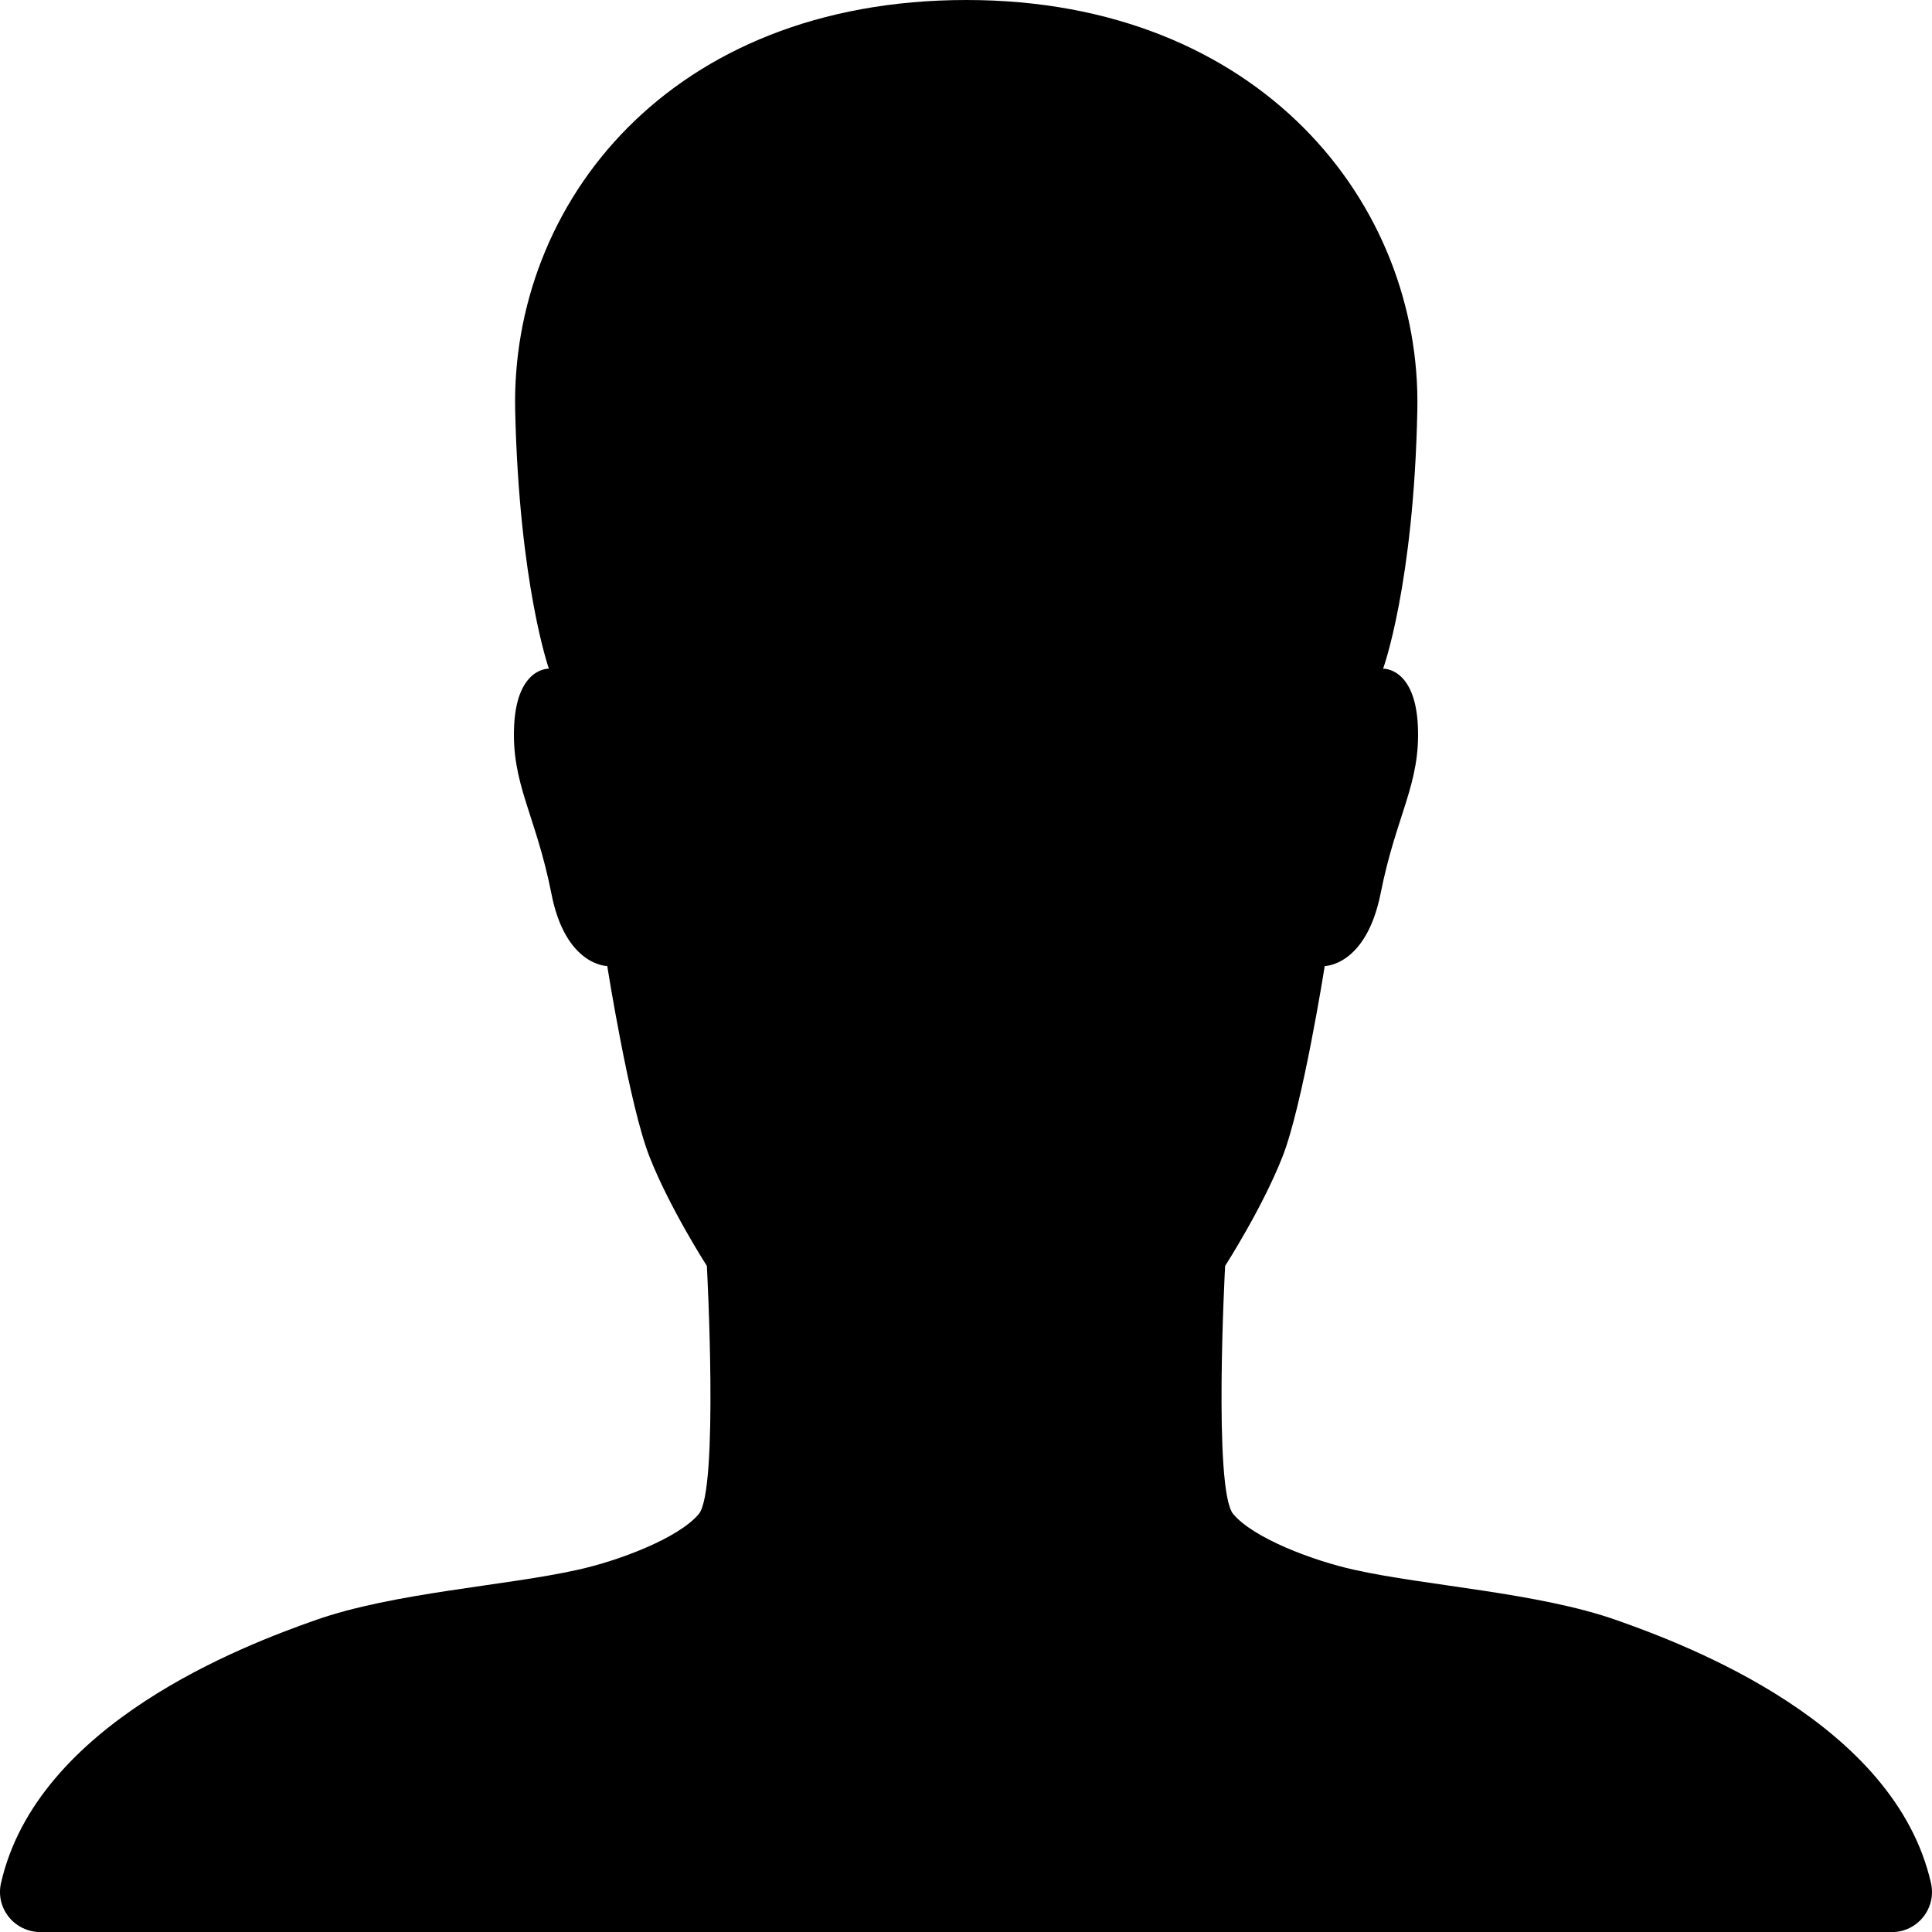 <?xml version="1.0" encoding="UTF-8" standalone="no"?>
<svg
   xmlns:dc="http://purl.org/dc/elements/1.1/"
   xmlns:cc="http://creativecommons.org/ns#"
   xmlns:rdf="http://www.w3.org/1999/02/22-rdf-syntax-ns#"
   xmlns:svg="http://www.w3.org/2000/svg"
   xmlns="http://www.w3.org/2000/svg"
   xmlns:sodipodi="http://sodipodi.sourceforge.net/DTD/sodipodi-0.dtd"
   xmlns:inkscape="http://www.inkscape.org/namespaces/inkscape"
   viewBox="0 0 383.981 384"
   version="1.1"
   id="svg4"
   sodipodi:docname="ios-person.svg"
   width="383.981"
   height="384"
   inkscape:version="0.92.4 (5da689c313, 2019-01-14)">
  <defs
     id="defs8" />
  <sodipodi:namedview
     pagecolor="#ffffff"
     bordercolor="#666666"
     borderopacity="1"
     objecttolerance="10"
     gridtolerance="10"
     guidetolerance="10"
     inkscape:pageopacity="0"
     inkscape:pageshadow="2"
     inkscape:window-width="1304"
     inkscape:window-height="745"
     id="namedview6"
     showgrid="false"
     inkscape:zoom="0.4609375"
     inkscape:cx="-58.585794"
     inkscape:cy="192"
     inkscape:window-x="54"
     inkscape:window-y="-8"
     inkscape:window-maximized="1"
     inkscape:current-layer="svg4" />
  <path
     d="m 383.79,374.3 c -7.2,-31.8 -48.3,-47.3 -62.5,-52.3 -15.6,-5.5 -37.8,-6.8 -52.1,-10 -8.2,-1.8 -20.1,-6.3 -24.1,-11.1 -4,-4.8 -1.6,-49.3 -1.6,-49.3 0,0 7.4,-11.5 11.4,-21.7 4,-10.1 8.4,-37.9 8.4,-37.9 0,0 8.2,0 11.1,-14.4 3.1,-15.7 8,-21.8 7.4,-33.5 -0.6,-11.5 -6.9,-11.2 -6.9,-11.2 0,0 6.1,-16.7 6.8,-51.3 0.9,-41.1 -31.3,-81.6 -89.6,-81.6 -59.1,0 -90.6,40.5 -89.7,81.6 0.8,34.6 6.7,51.3 6.7,51.3 0,0 -6.3,-0.3 -6.9,11.2 -0.6,11.7 4.3,17.8 7.4,33.5 2.8,14.4 11.1,14.4 11.1,14.4 0,0 4.4,27.8 8.4,37.9 4,10.2 11.4,21.7 11.4,21.7 0,0 2.4,44.5 -1.6,49.3 -4,4.8 -15.9,9.3 -24.1,11.1 -14.3,3.2 -36.5,4.5 -52.1,10 -14.2,5 -55.3,20.5 -62.5,52.3 -1.1,5 2.7,9.7 7.9,9.7 H 375.99 c 5.1,0 8.9,-4.7 7.8,-9.7 z"
     id="path2"
     inkscape:connector-curvature="0" />
</svg>
